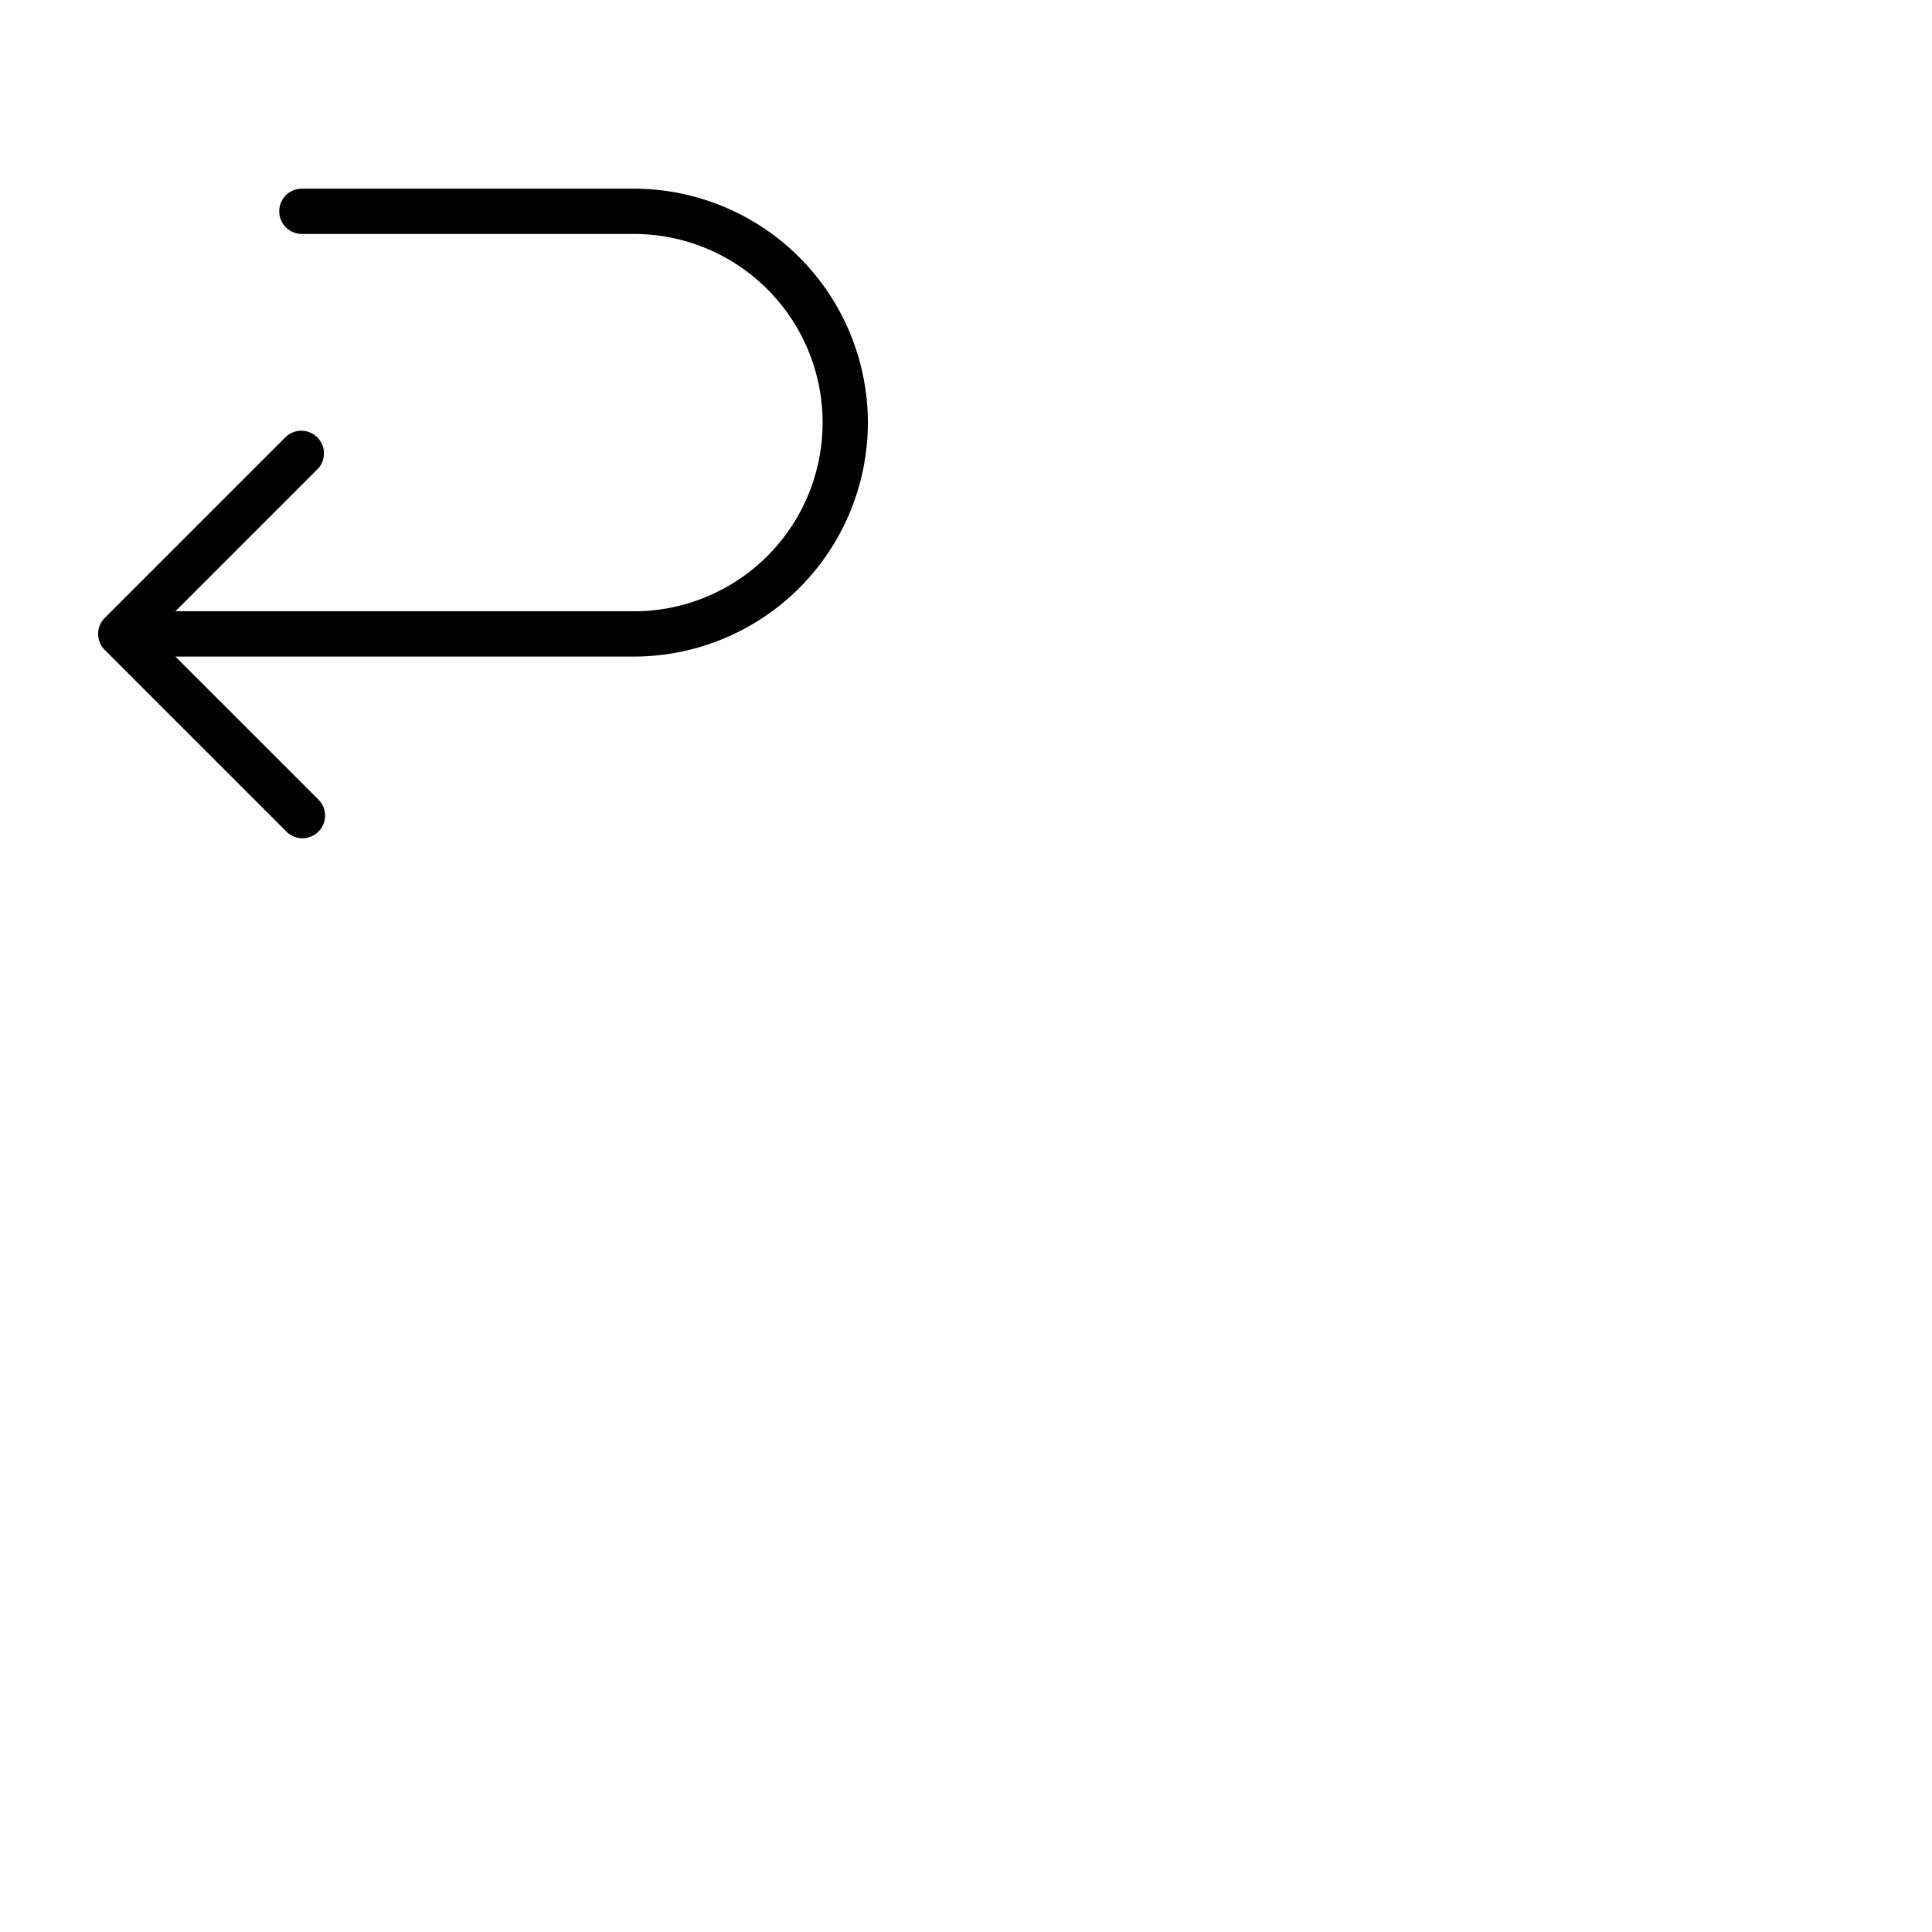 <svg xmlns="http://www.w3.org/2000/svg" version="1.1" viewBox="0 0 512 512" fill="currentColor"><path fill="currentColor" d="M230 112a62.07 62.07 0 0 1-62 62H46.49l37.75 37.76a6 6 0 1 1-8.48 8.48l-48-48a6 6 0 0 1 0-8.48l48-48a6 6 0 0 1 8.48 8.48L46.49 162H168a50 50 0 0 0 0-100H80a6 6 0 0 1 0-12h88a62.07 62.07 0 0 1 62 62"/></svg>